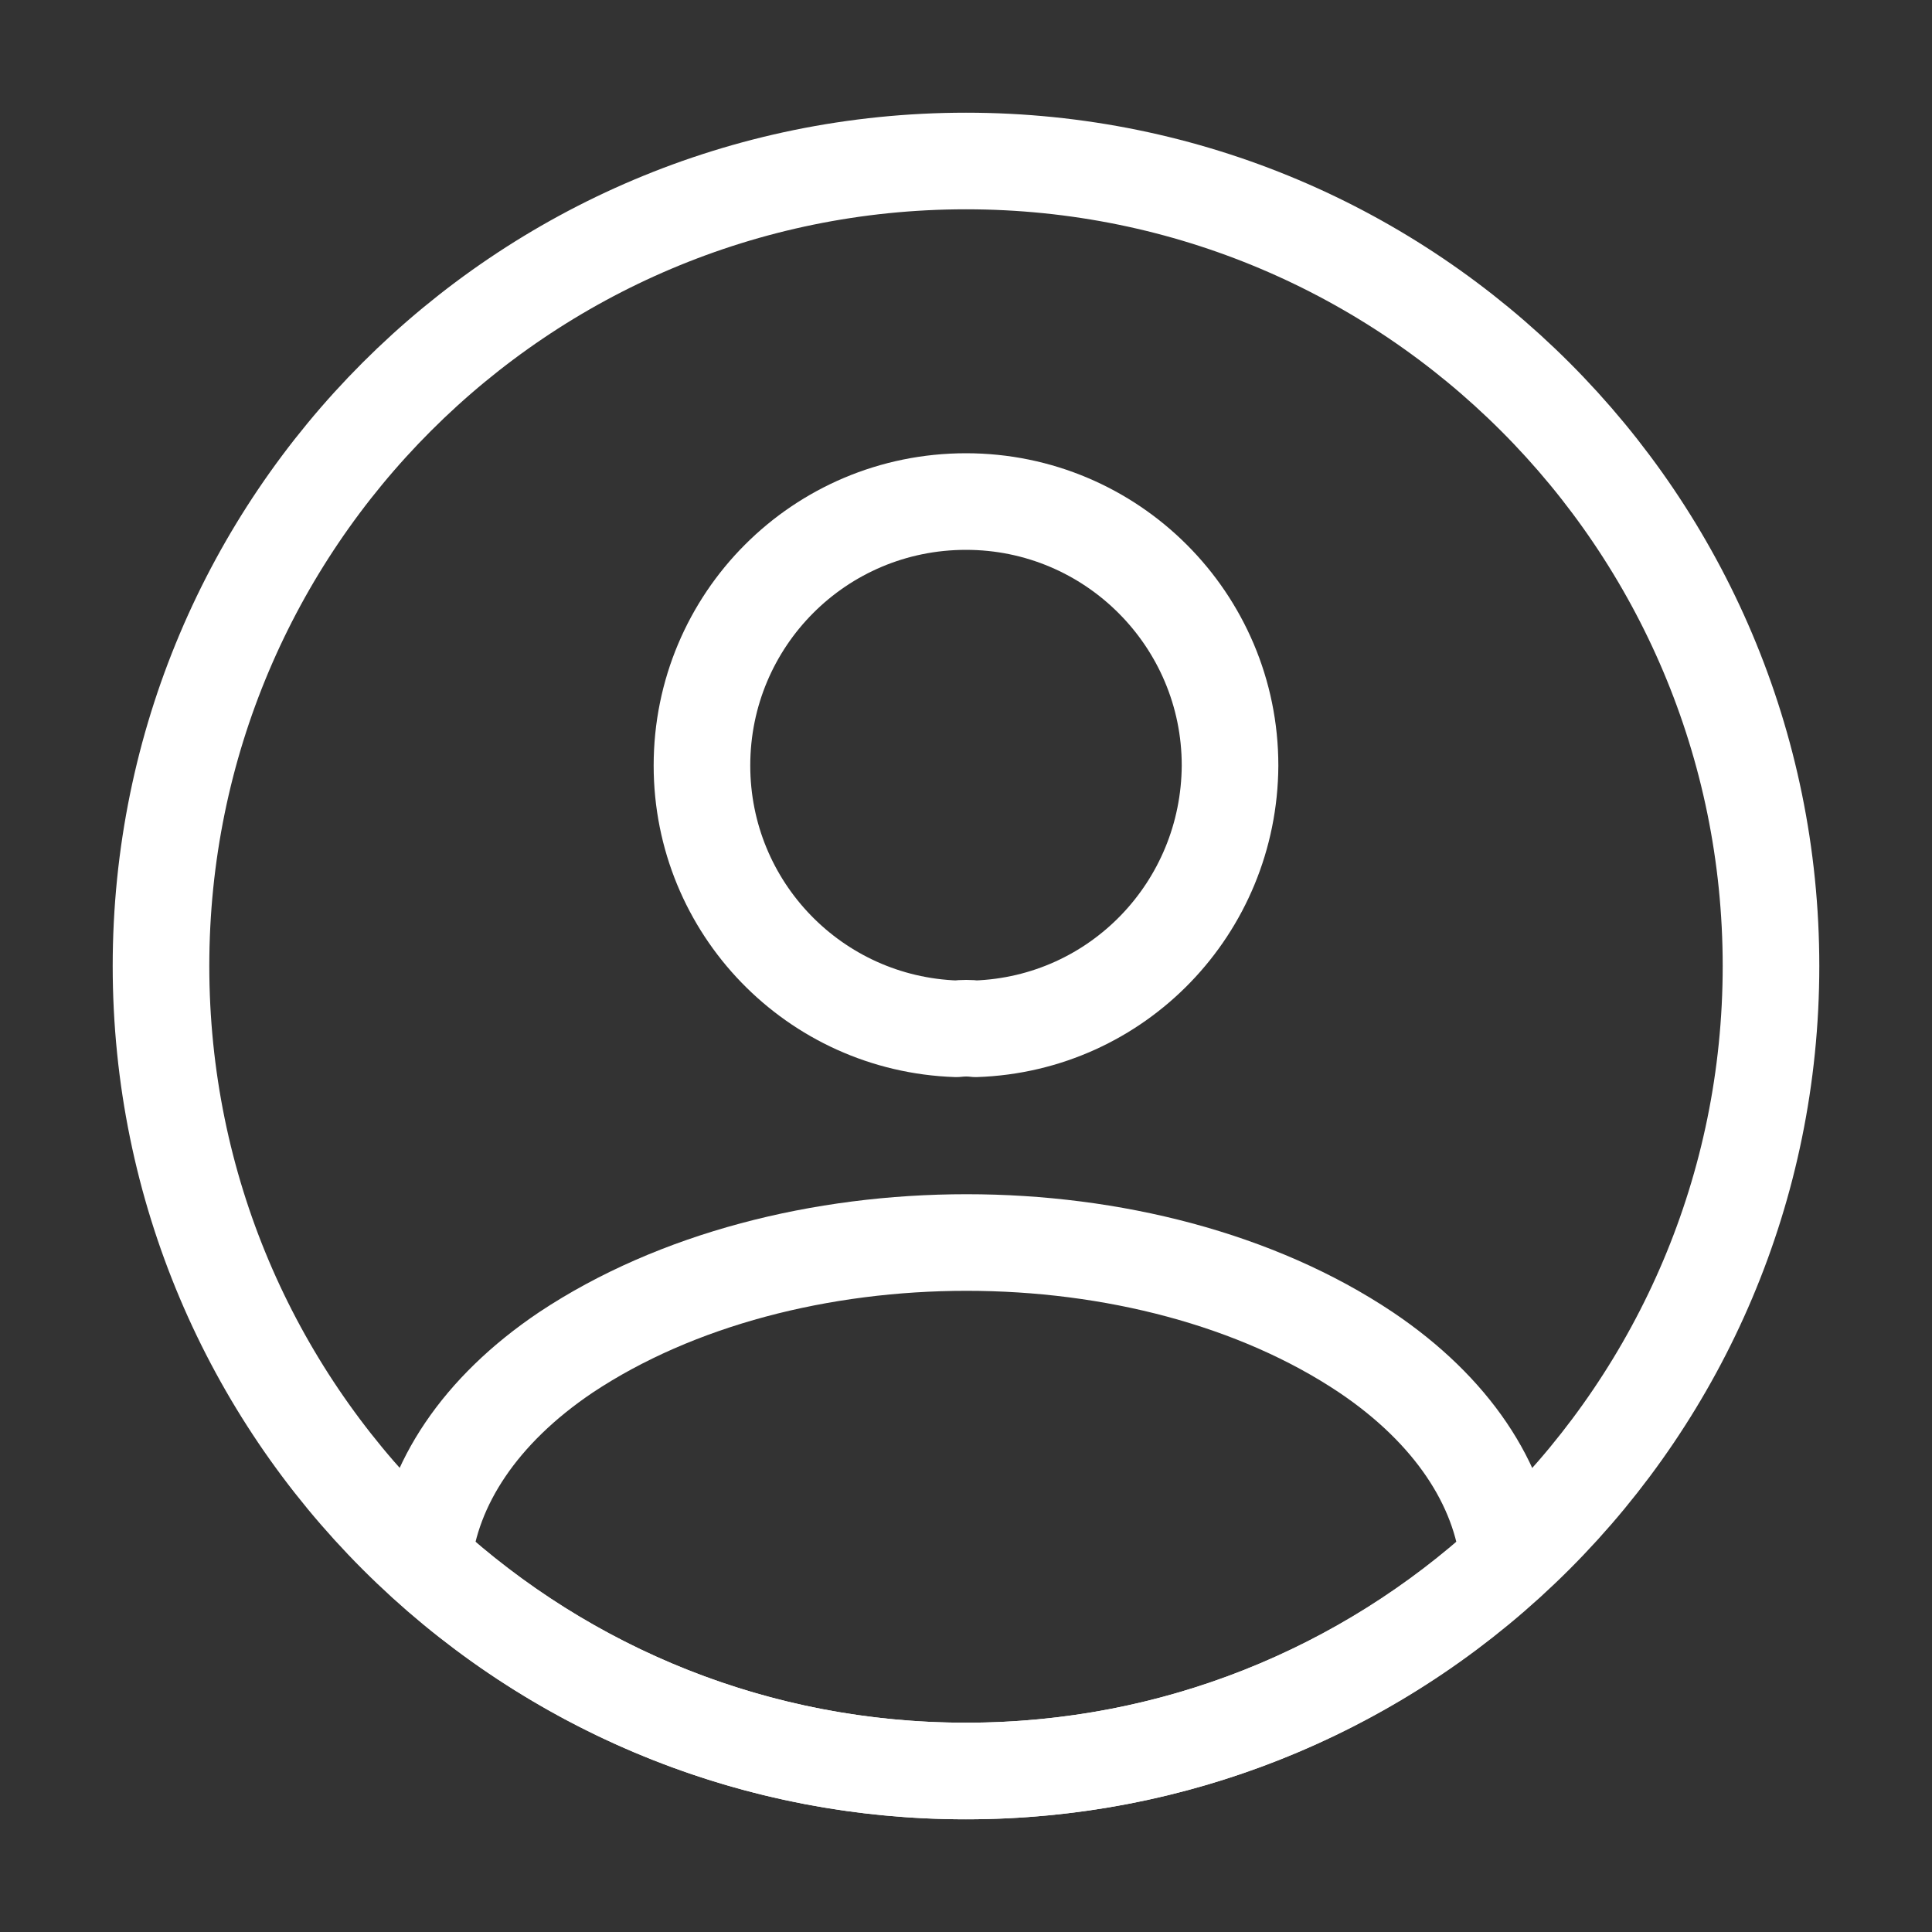 <svg width="30" height="30" viewBox="0 0 30 30" fill="none" xmlns="http://www.w3.org/2000/svg">
    <rect x="0" y="0" width="30" height="30" fill="#333333" stroke="none"/>
    <path d="M15.15 15.975C15.063 15.963 14.95 15.963 14.85 15.975C12.65 15.9 10.9 14.1 10.9 11.887C10.9 9.625 12.725 7.788 15 7.788C17.263 7.788 19.1 9.625 19.1 11.887C19.088 14.1 17.35 15.9 15.15 15.975Z"
          stroke="white" stroke-width="1.5" stroke-linecap="round" stroke-linejoin="round"/>
    <path d="M23.424 24.225C21.199 26.262 18.249 27.5 14.999 27.5C11.749 27.5 8.799 26.262 6.574 24.225C6.699 23.05 7.449 21.9 8.787 21C12.212 18.725 17.812 18.725 21.212 21C22.549 21.9 23.299 23.05 23.424 24.225Z"
          stroke="white" stroke-width="1.5" stroke-linecap="round" stroke-linejoin="round"/>
    <path d="M15 27.5C21.904 27.5 27.5 21.904 27.5 15C27.5 8.096 21.904 2.5 15 2.5C8.096 2.5 2.5 8.096 2.5 15C2.5 21.904 8.096 27.5 15 27.5Z"
          stroke="white" stroke-width="1.5" stroke-linecap="round" stroke-linejoin="round"/>
</svg>

